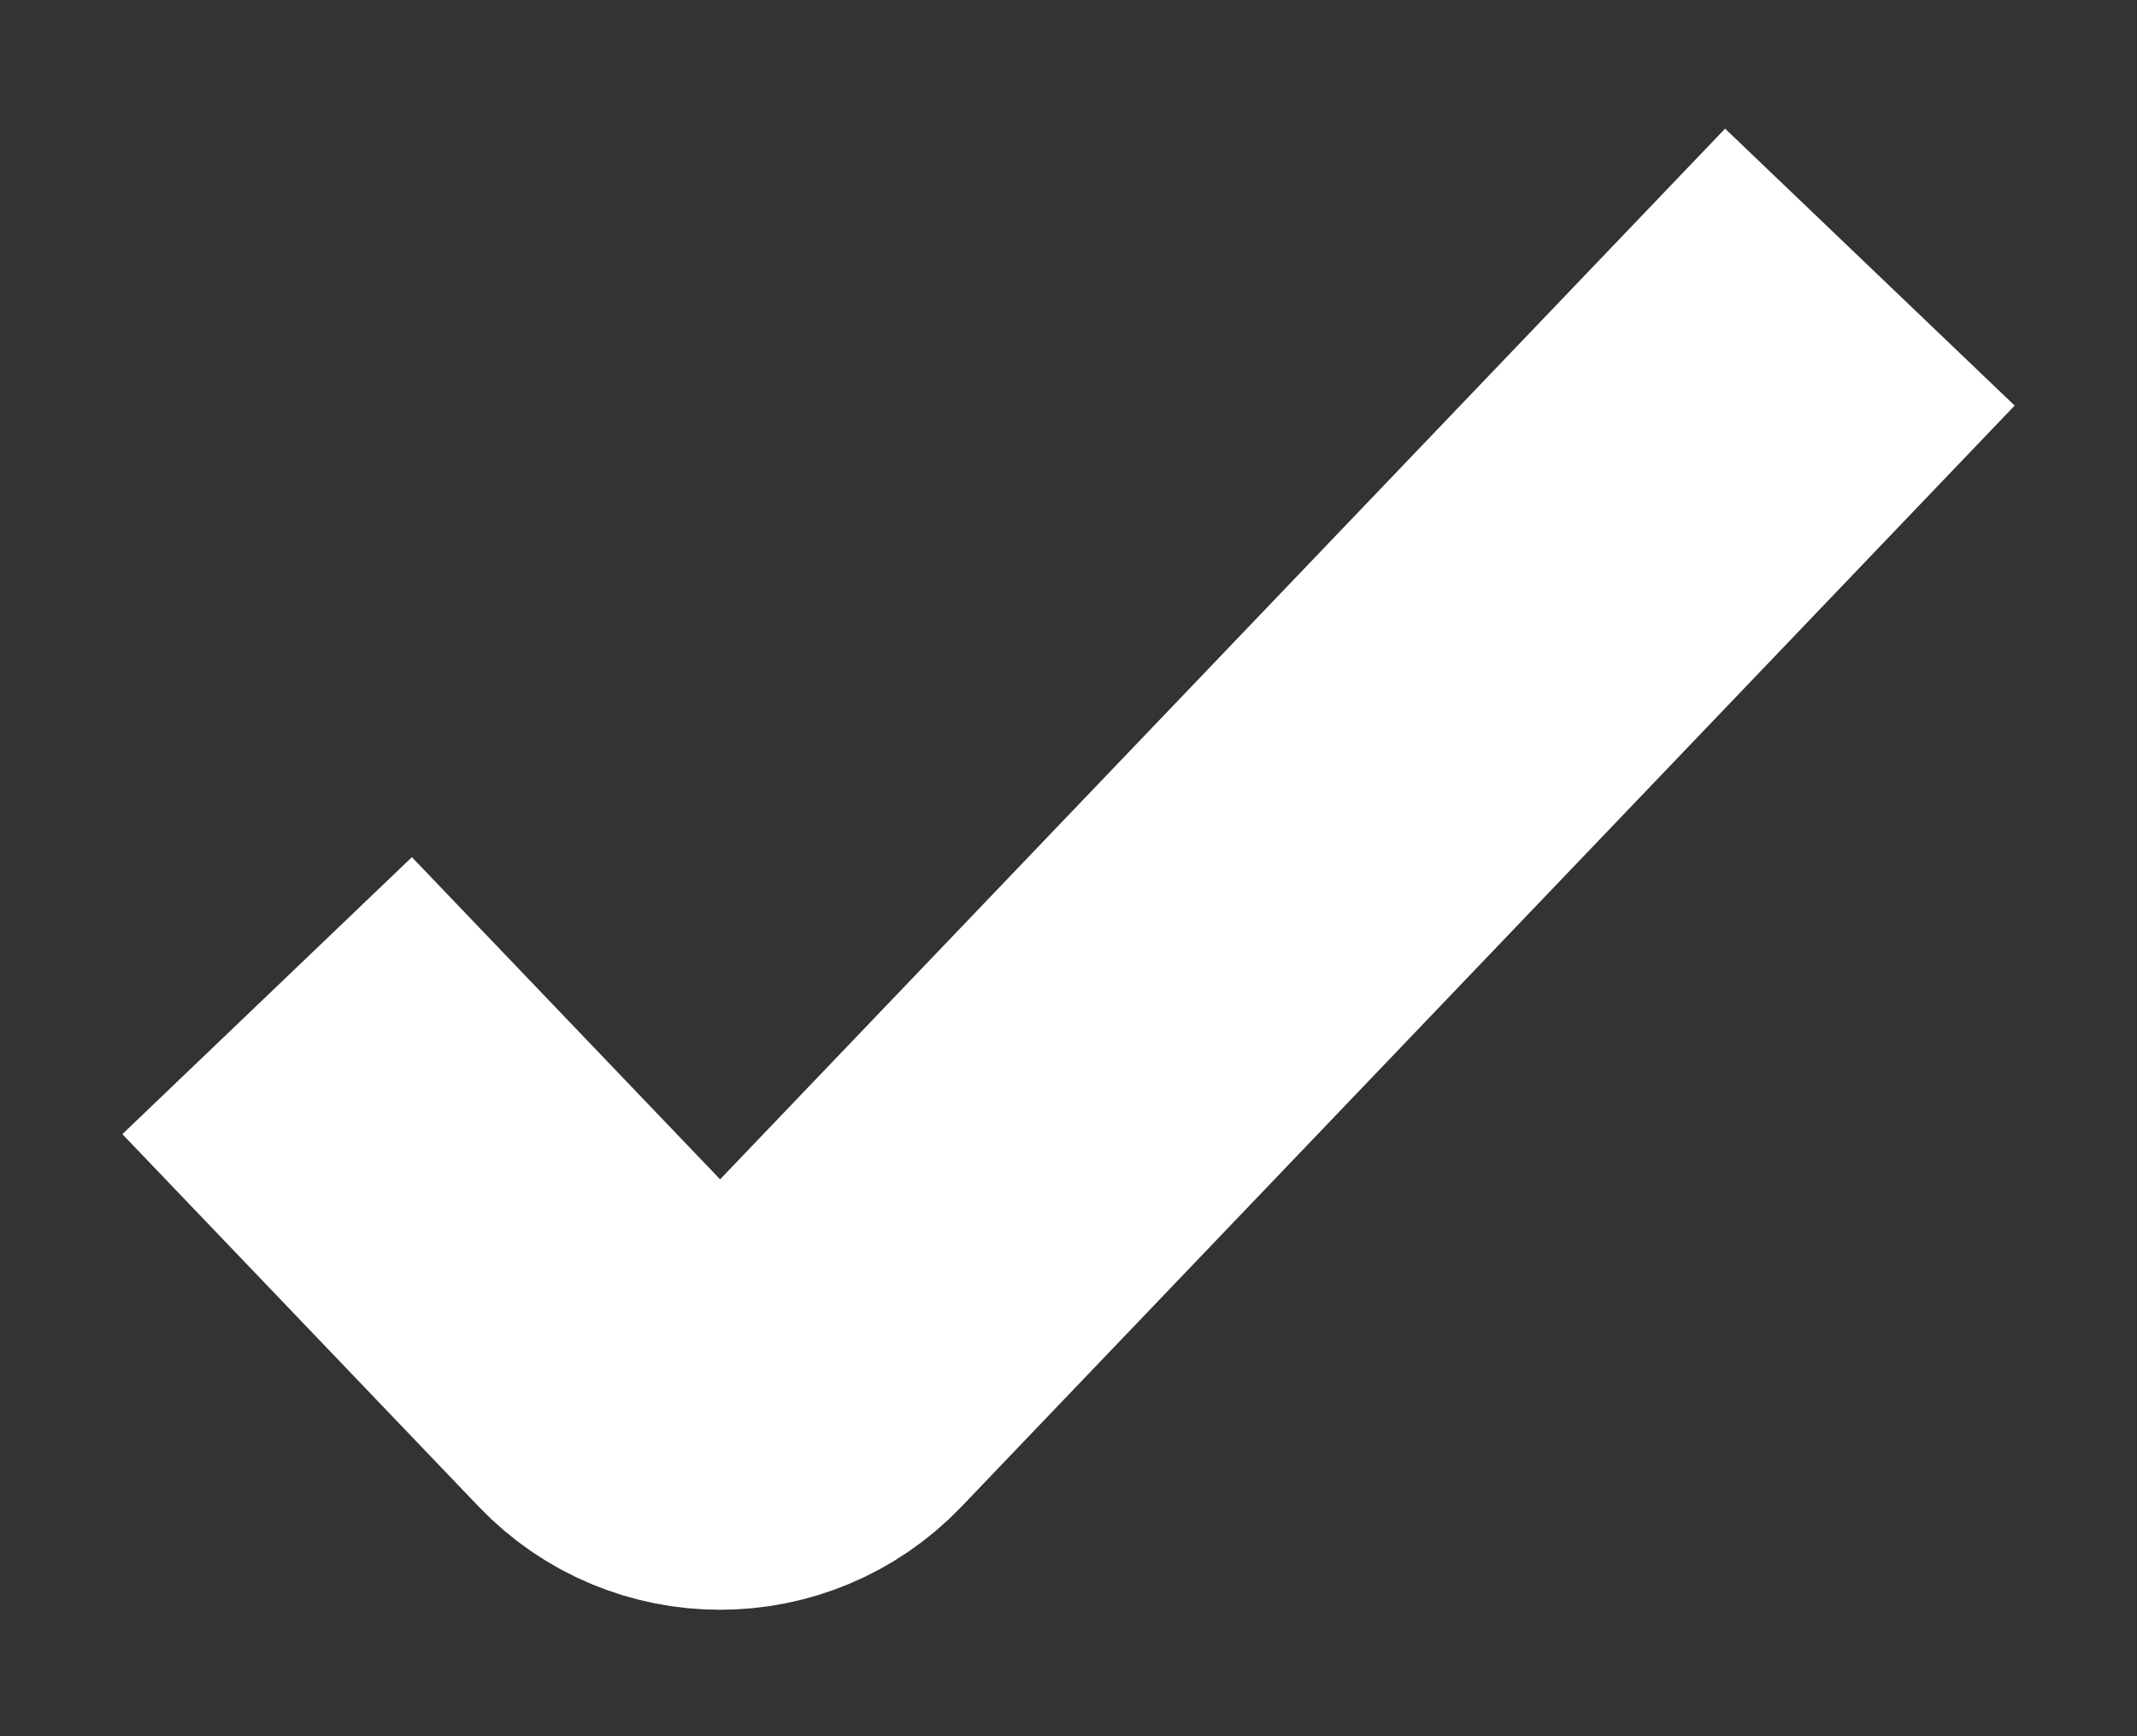 <svg width="16" height="13" viewBox="0 0 16 13" fill="none" xmlns="http://www.w3.org/2000/svg">
<rect x="0" y="0" width="16" height="13" fill="#333333" stroke="none"/>
<path d="M2 7.455L4.669 10.245C5.062 10.656 5.72 10.656 6.114 10.245L14 2" stroke="white" stroke-width="3"/>
</svg>
